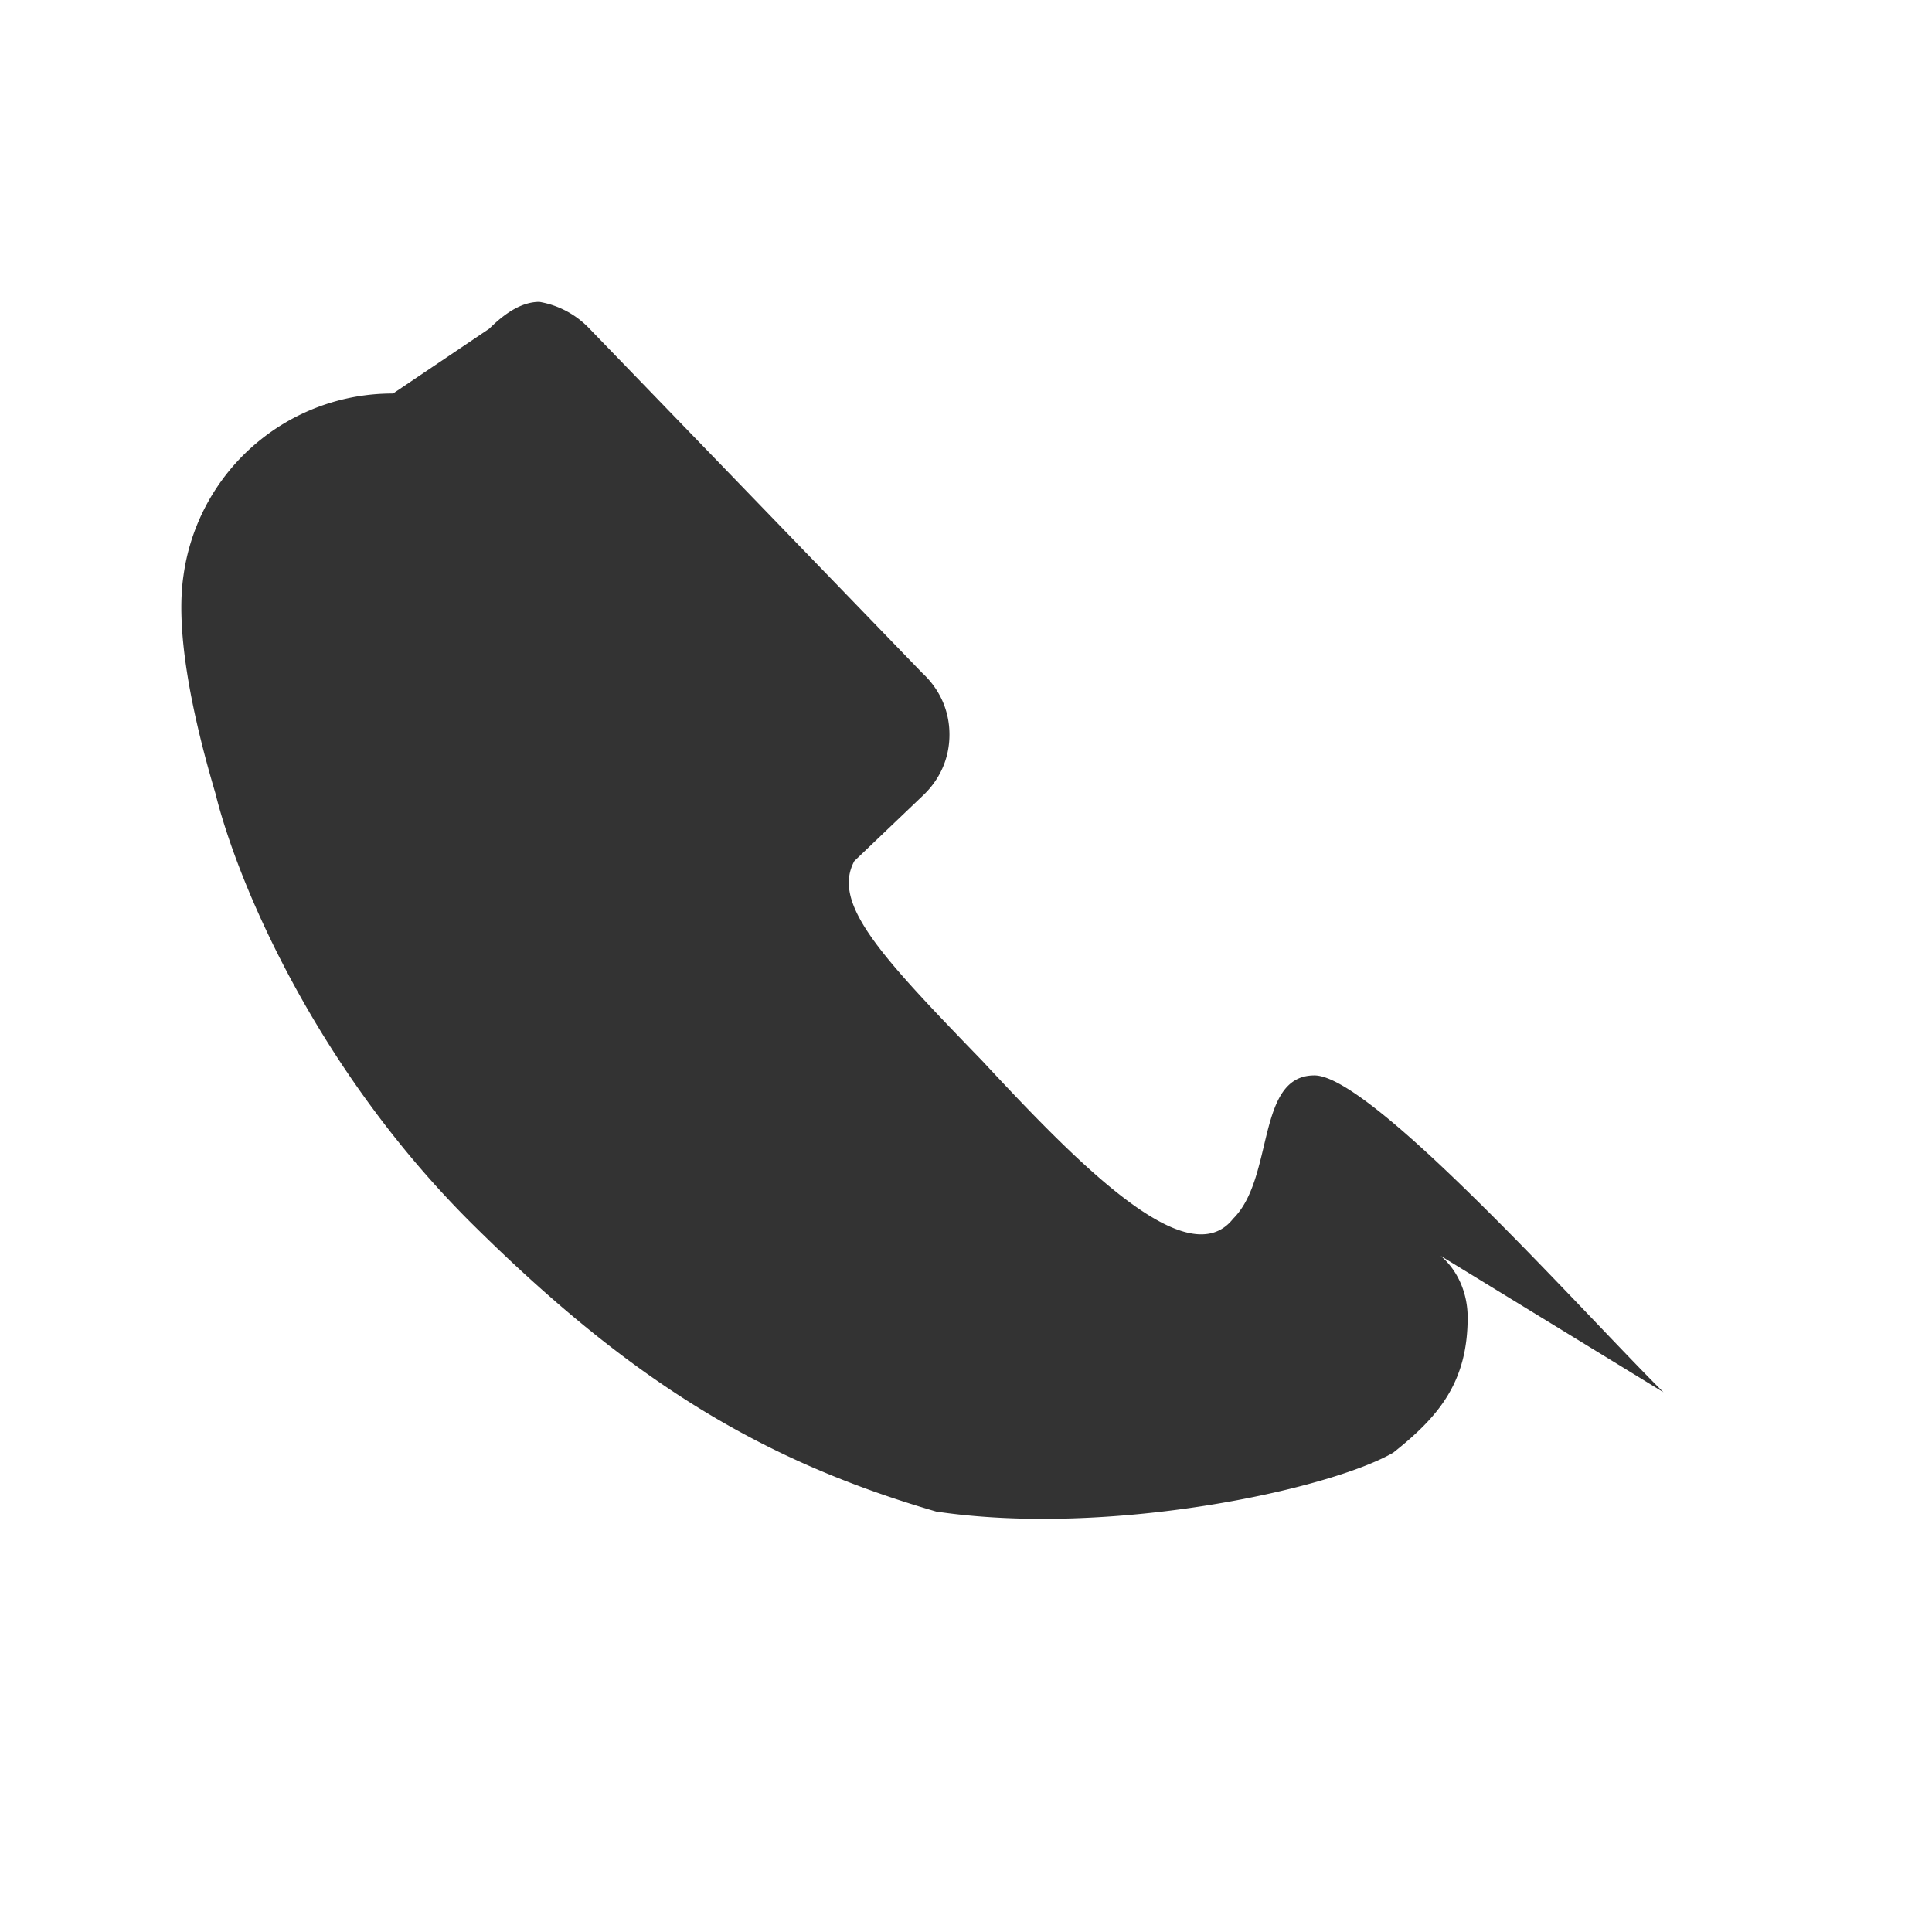 <svg xmlns="http://www.w3.org/2000/svg" viewBox="0 0 32 32" width="32" height="32"><path d="M27.552 23.06c-1.306-1.293-4.823-5.248-5.781-5.248-.97 0-.66 1.694-1.346 2.373-.75.95-2.548-.886-4.15-2.608-1.662-1.72-2.51-2.605-2.124-3.316l1.125-1.074c.287-.267.45-.62.45-1.02 0-.4-.163-.753-.45-1.02L9.764 5.444a1.49 1.49 0 00-.83-.444c-.272 0-.544.16-.83.444L6.51 6.518a3.49 3.49 0 00-3.47 3.01c-.132.874.106 2.19.528 3.612.358 1.456 1.65 4.555 4.271 7.15 2.621 2.595 4.784 3.906 7.667 4.746 2.874.427 6.516-.366 7.57-.975.754-.597 1.233-1.167 1.233-2.24 0-.398-.161-.777-.447-1.02z" fill="#333333"/></svg>